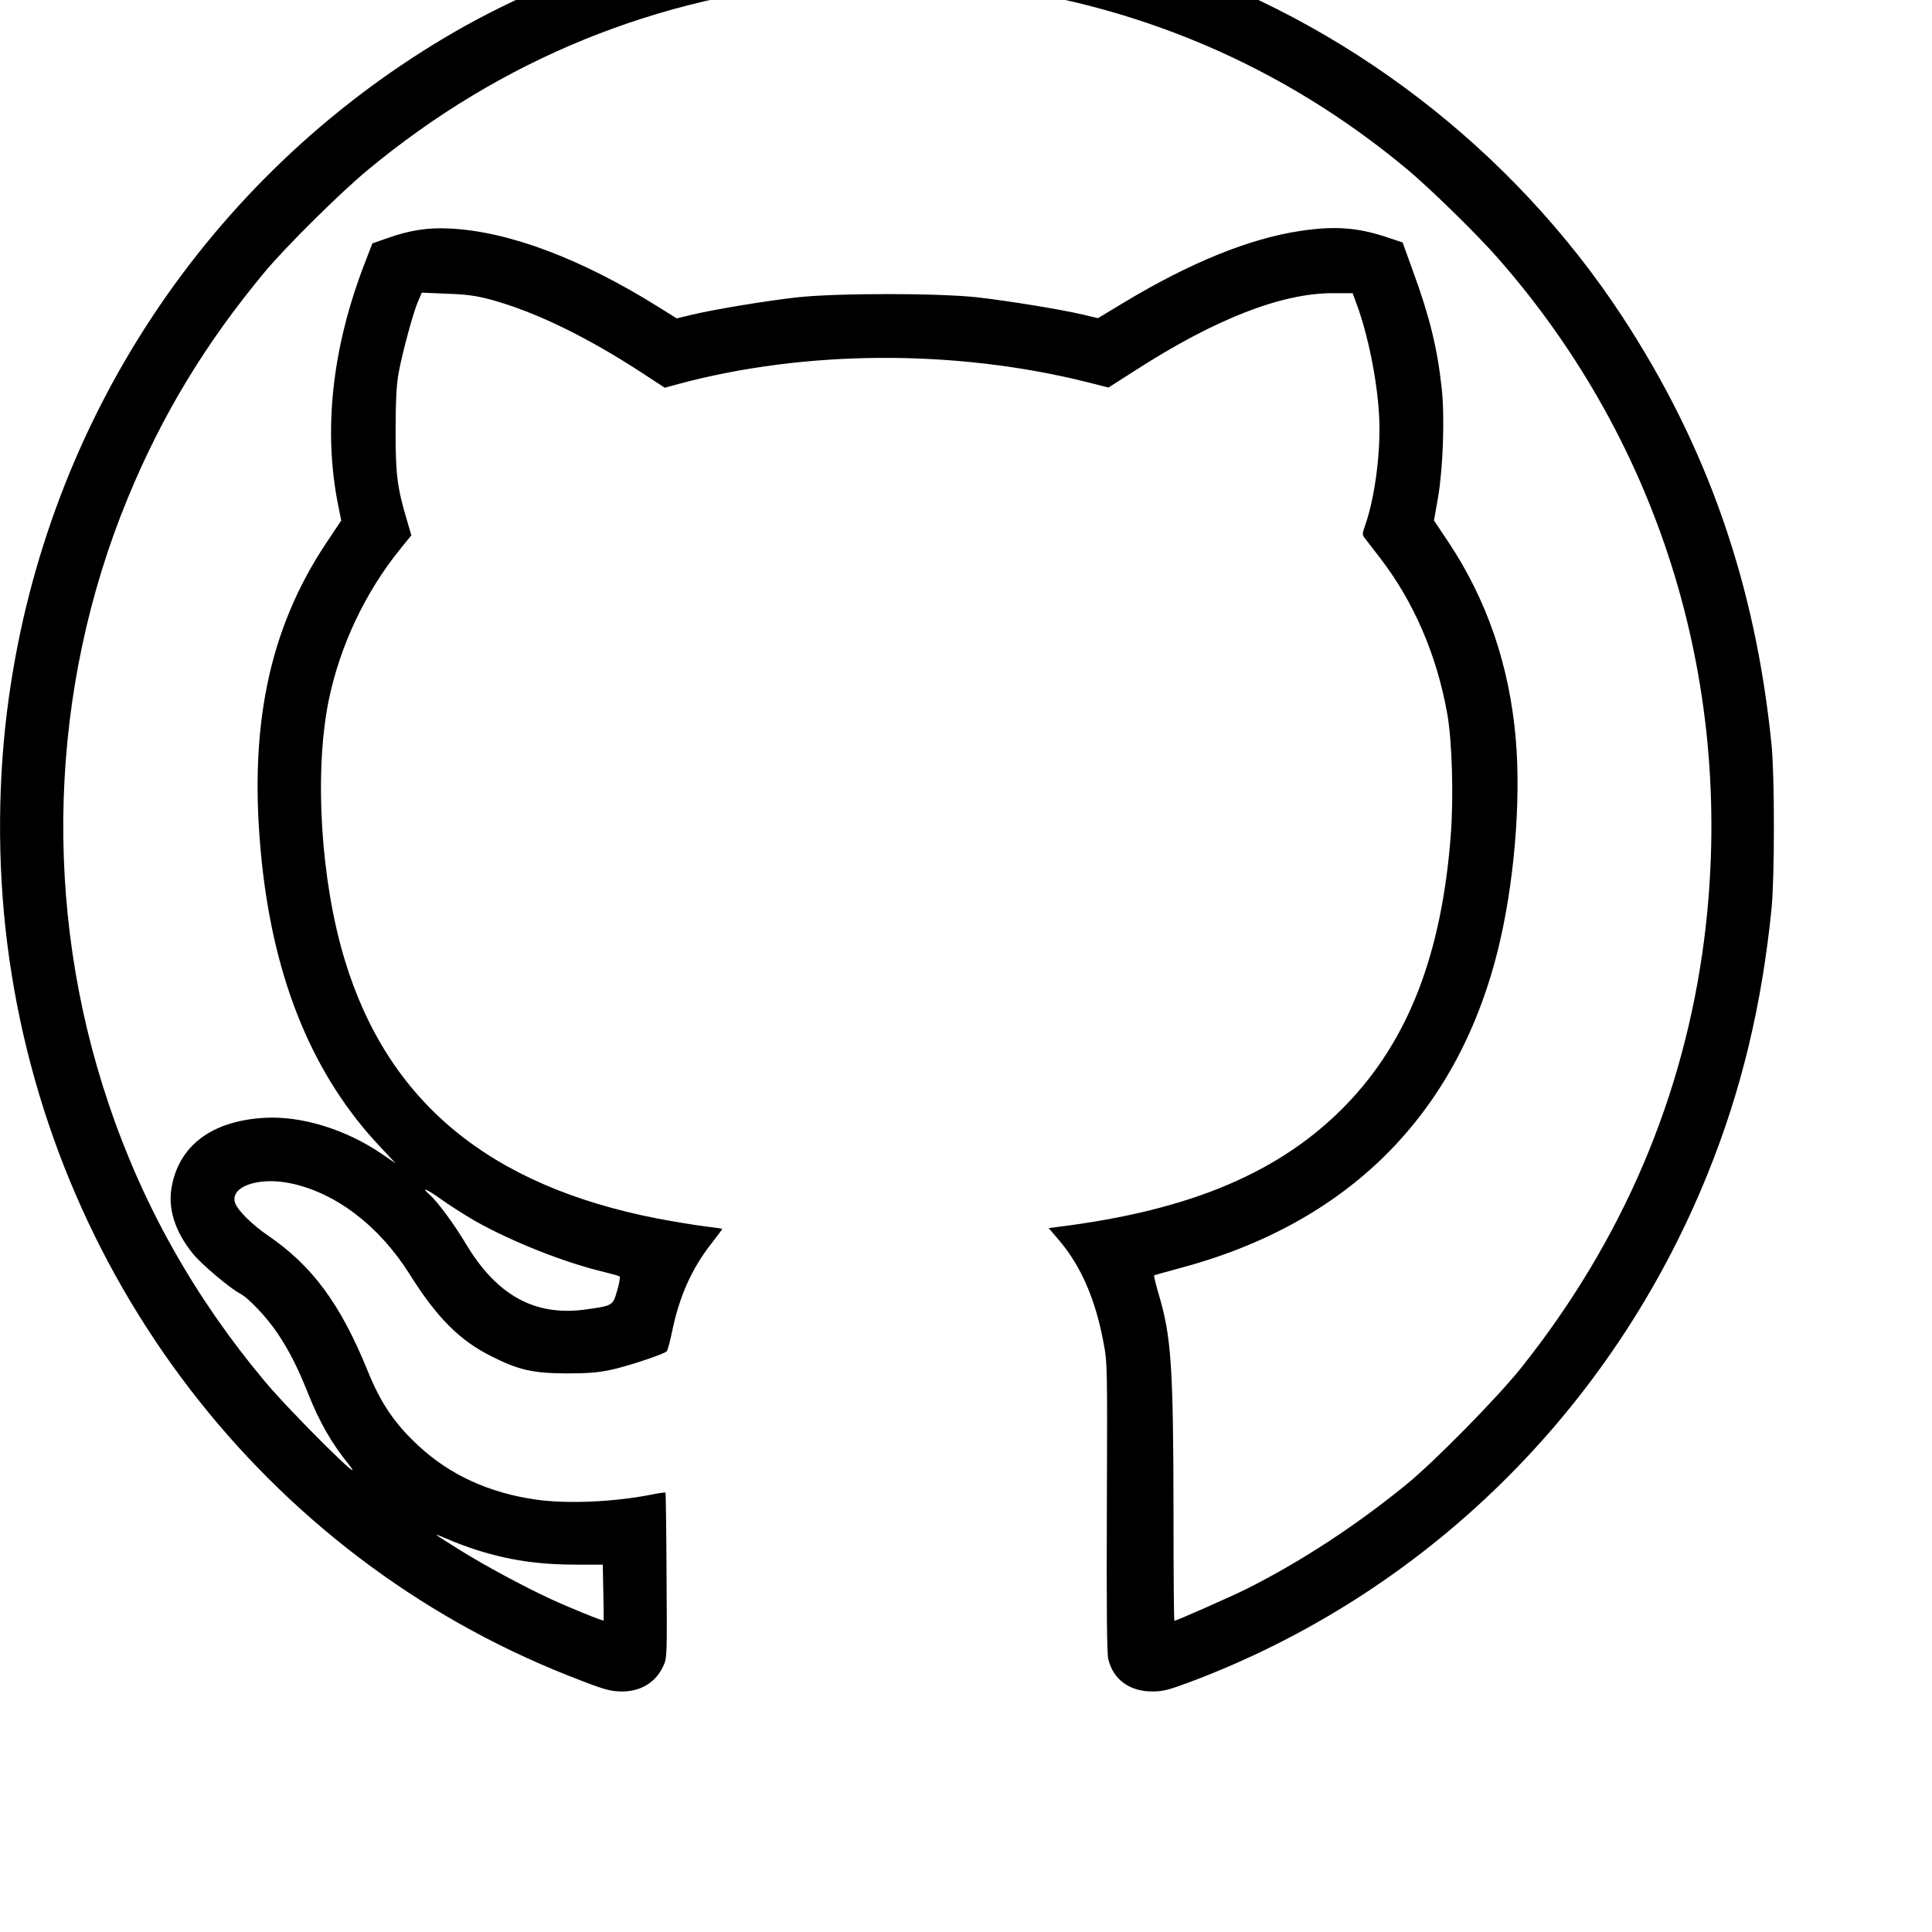 <?xml version="1.0" encoding="utf-8"?>
<svg viewBox="0.124 951.983 32 32" width="32" height="32" xmlns="http://www.w3.org/2000/svg">
  <g transform="matrix(0.003, 0, 0, -0.003, 0.121, 980.029)" fill="#000000" stroke="none">
    <path d="M4570 9799 c-730 -49 -1486 -285 -2115 -659 -1308 -779 -2189 -2110 -2404 -3635 -63 -441 -66 -923 -10 -1365 230 -1827 1421 -3380 3099 -4043 195 -77 229 -87 296 -87 104 0 186 51 227 140 21 44 21 57 18 500 -1 250 -4 456 -6 458 -2 2 -39 -3 -82 -12 -203 -40 -461 -51 -631 -27 -260 37 -477 136 -651 298 -130 120 -209 236 -280 413 -150 369 -306 581 -553 749 -83 57 -163 135 -178 176 -34 90 124 148 303 111 250 -51 491 -235 658 -500 152 -242 276 -367 454 -456 151 -76 228 -93 415 -94 121 0 176 5 250 21 96 22 286 85 302 101 5 5 18 53 29 106 40 197 110 353 220 492 33 42 59 77 57 78 -2 2 -48 8 -103 15 -55 7 -169 26 -254 42 -929 181 -1489 644 -1727 1429 -132 435 -169 1028 -89 1428 62 304 202 601 397 841 l60 74 -25 86 c-53 178 -62 249 -62 496 1 174 5 252 18 321 22 116 81 333 107 391 l20 46 138 -6 c105 -3 160 -11 237 -31 249 -67 539 -208 853 -414 l113 -74 77 21 c702 188 1526 192 2255 10 l118 -30 147 94 c443 285 807 427 1091 427 l110 0 21 -57 c63 -170 114 -419 125 -618 11 -187 -21 -444 -75 -601 -19 -54 -19 -58 -2 -79 9 -12 46 -59 81 -105 187 -242 314 -536 372 -860 27 -148 36 -458 20 -670 -50 -657 -233 -1132 -575 -1488 -360 -373 -856 -585 -1593 -677 l-52 -7 64 -75 c115 -138 194 -320 237 -549 23 -118 23 -125 20 -913 -2 -575 0 -808 8 -843 27 -112 117 -178 243 -178 58 0 89 8 205 51 1300 487 2334 1502 2861 2807 186 459 300 934 353 1467 17 171 17 729 0 900 -89 888 -355 1651 -827 2370 -604 919 -1525 1626 -2566 1968 -568 187 -1210 267 -1819 226z m805 -364 c899 -103 1709 -449 2395 -1021 126 -105 390 -363 504 -494 904 -1031 1311 -2379 1136 -3757 -111 -866 -450 -1661 -1008 -2363 -134 -168 -484 -524 -642 -652 -281 -228 -579 -422 -875 -571 -82 -41 -390 -177 -400 -177 -3 0 -5 267 -5 593 -1 812 -12 976 -82 1211 -16 54 -27 100 -25 103 3 2 63 19 134 38 933 246 1536 846 1763 1755 90 361 129 818 100 1165 -35 410 -160 773 -375 1095 l-77 115 23 130 c27 162 37 438 20 598 -24 222 -67 398 -159 649 l-57 158 -90 30 c-161 53 -286 62 -473 34 -279 -41 -607 -174 -970 -392 l-149 -90 -84 20 c-125 29 -407 75 -581 95 -216 24 -780 24 -996 0 -178 -20 -460 -67 -581 -96 l-84 -20 -101 63 c-425 266 -826 417 -1151 433 -125 6 -221 -9 -351 -55 l-77 -27 -44 -114 c-179 -465 -228 -917 -145 -1332 l17 -84 -80 -120 c-323 -483 -435 -1034 -359 -1762 69 -664 286 -1187 655 -1577 l84 -90 -76 52 c-200 136 -444 211 -649 199 -288 -17 -469 -151 -511 -380 -22 -120 17 -246 116 -369 47 -58 205 -192 261 -221 48 -25 150 -133 209 -222 64 -96 111 -190 165 -325 65 -163 129 -276 229 -400 113 -142 -322 290 -466 462 -385 460 -672 968 -861 1529 -369 1087 -331 2293 105 3349 189 458 428 853 754 1245 116 140 420 441 570 565 737 611 1600 963 2549 1039 164 14 627 5 795 -14z m-2755 -6825 c202 -115 499 -233 720 -285 41 -10 78 -20 82 -24 4 -3 -2 -39 -14 -79 -24 -82 -23 -82 -173 -103 -281 -39 -492 77 -664 366 -62 104 -155 230 -199 269 -51 44 -16 31 61 -24 45 -33 129 -86 187 -120z m10 -1818 c183 -58 344 -82 562 -82 l137 0 3 -152 c2 -84 2 -154 2 -156 -3 -5 -195 73 -296 120 -154 72 -355 180 -495 267 -73 45 -133 84 -133 86 0 2 28 -9 63 -24 34 -16 105 -42 157 -59z"/>
  </g>
</svg>
